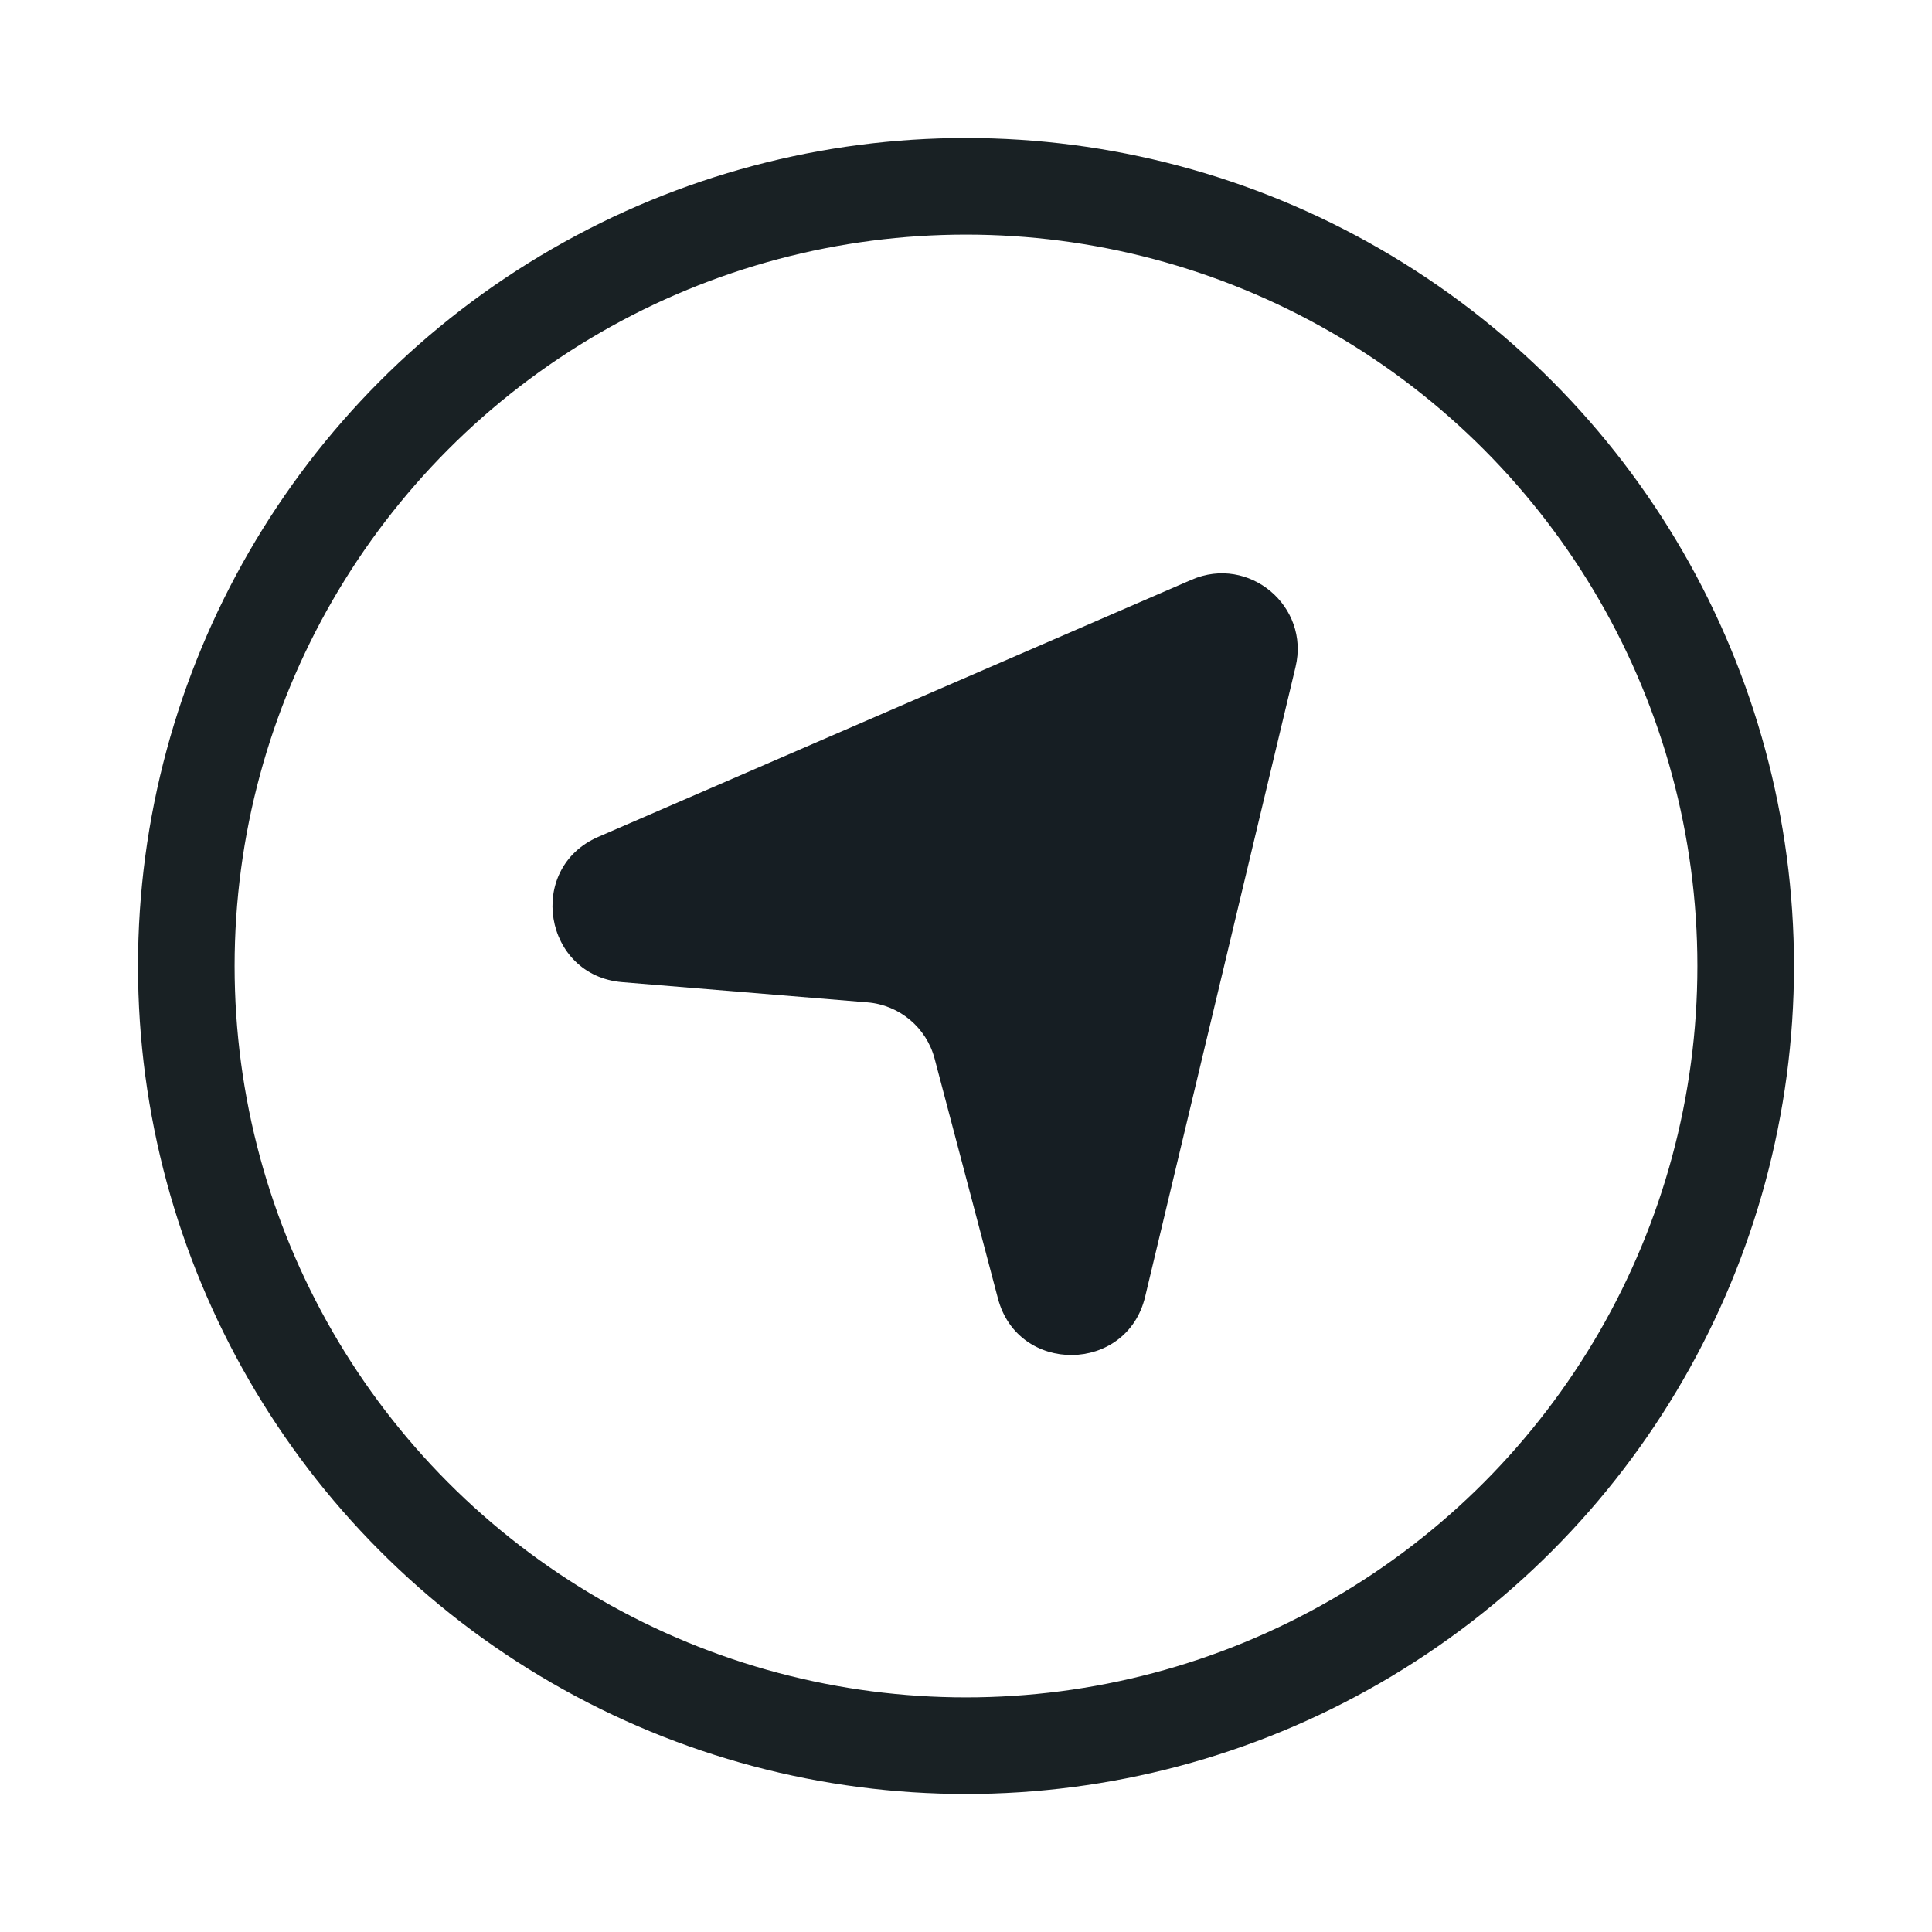 <svg width="28" height="28" viewBox="0 0 28 28" fill="none" xmlns="http://www.w3.org/2000/svg">
<path d="M13.545 15.342L14.463 18.819C14.754 19.924 16.33 19.906 16.596 18.794L18.776 9.666C18.987 8.785 18.101 8.041 17.269 8.402L8.67 12.129C7.62 12.584 7.877 14.14 9.018 14.234L12.572 14.527C13.036 14.565 13.426 14.892 13.545 15.342Z" fill="#161E23"/>
<circle cx="14" cy="14" r="11.3" stroke="#192124" stroke-width="1.4"/>
</svg>
